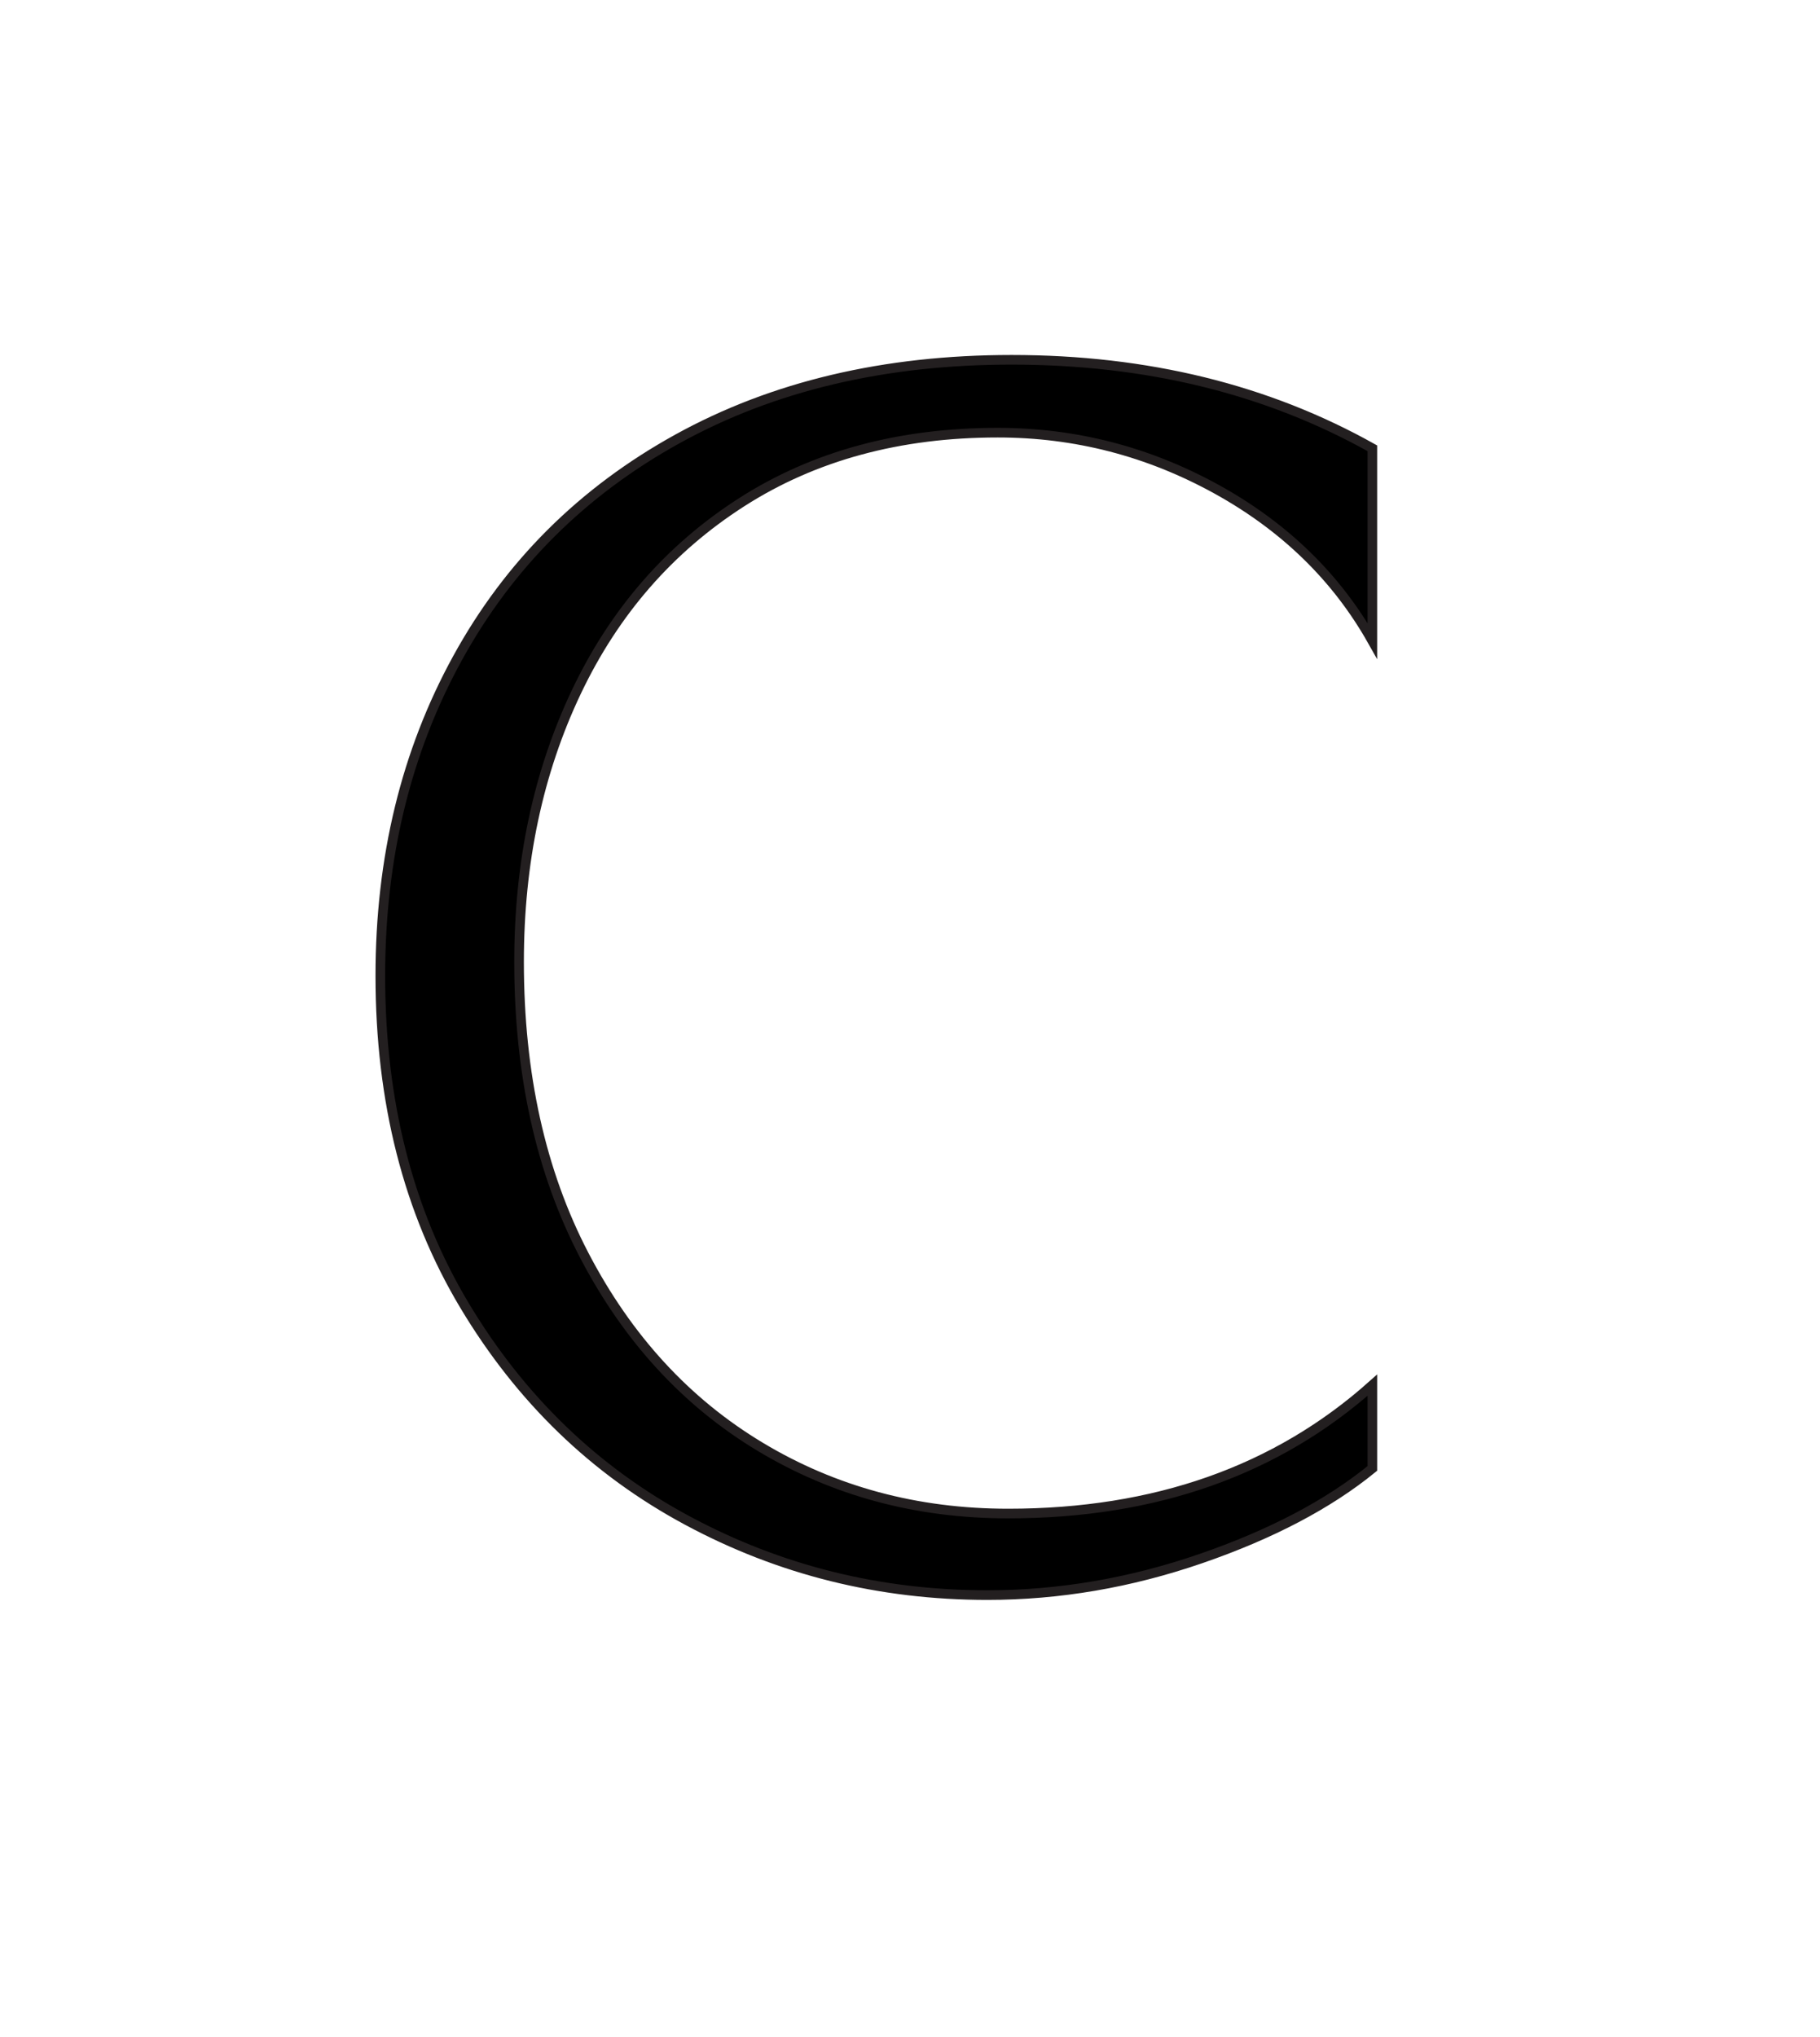 <?xml version="1.0" encoding="utf-8"?>
<!-- Generator: Adobe Illustrator 16.0.0, SVG Export Plug-In . SVG Version: 6.00 Build 0)  -->
<!DOCTYPE svg PUBLIC "-//W3C//DTD SVG 1.1//EN" "http://www.w3.org/Graphics/SVG/1.1/DTD/svg11.dtd">
<svg version="1.1" id="Layer_1" xmlns="http://www.w3.org/2000/svg" xmlns:xlink="http://www.w3.org/1999/xlink" x="0px" y="0px"
	 width="446px" height="499px" viewBox="0 0 446 499" enable-background="new 0 0 446 499" xml:space="preserve">
<g>
	<path stroke="#231F20" stroke-width="2.36" d="M294.225,381.81c-17.285,5.95-34.71,8.925-52.274,8.925
		c-26.35,0-50.861-6.089-73.525-18.274c-22.671-12.179-40.873-29.75-54.612-52.7C100.066,296.81,93.2,269.896,93.2,239.01
		c0-28.9,6.302-54.825,18.912-77.775c12.604-22.95,30.6-40.867,53.975-53.763c23.375-12.889,50.642-19.337,81.813-19.337
		c33.15,0,62.615,7.225,88.4,21.675v47.175c-8.785-15.579-21.535-27.977-38.25-37.188c-16.721-9.204-34.571-13.813-53.55-13.813
		c-24.085,0-44.983,5.671-62.688,17c-17.71,11.335-31.237,26.848-40.587,46.538c-9.35,19.696-14.025,41.723-14.025,66.087
		c0,27.486,5.313,51.426,15.938,71.825c10.625,20.4,25.002,36.059,43.137,46.963c18.129,10.91,38.39,16.362,60.775,16.362
		c35.979,0,65.729-10.479,89.25-31.45v20.4C325.529,368.495,311.504,375.859,294.225,381.81z"/>
</g>
</svg>
